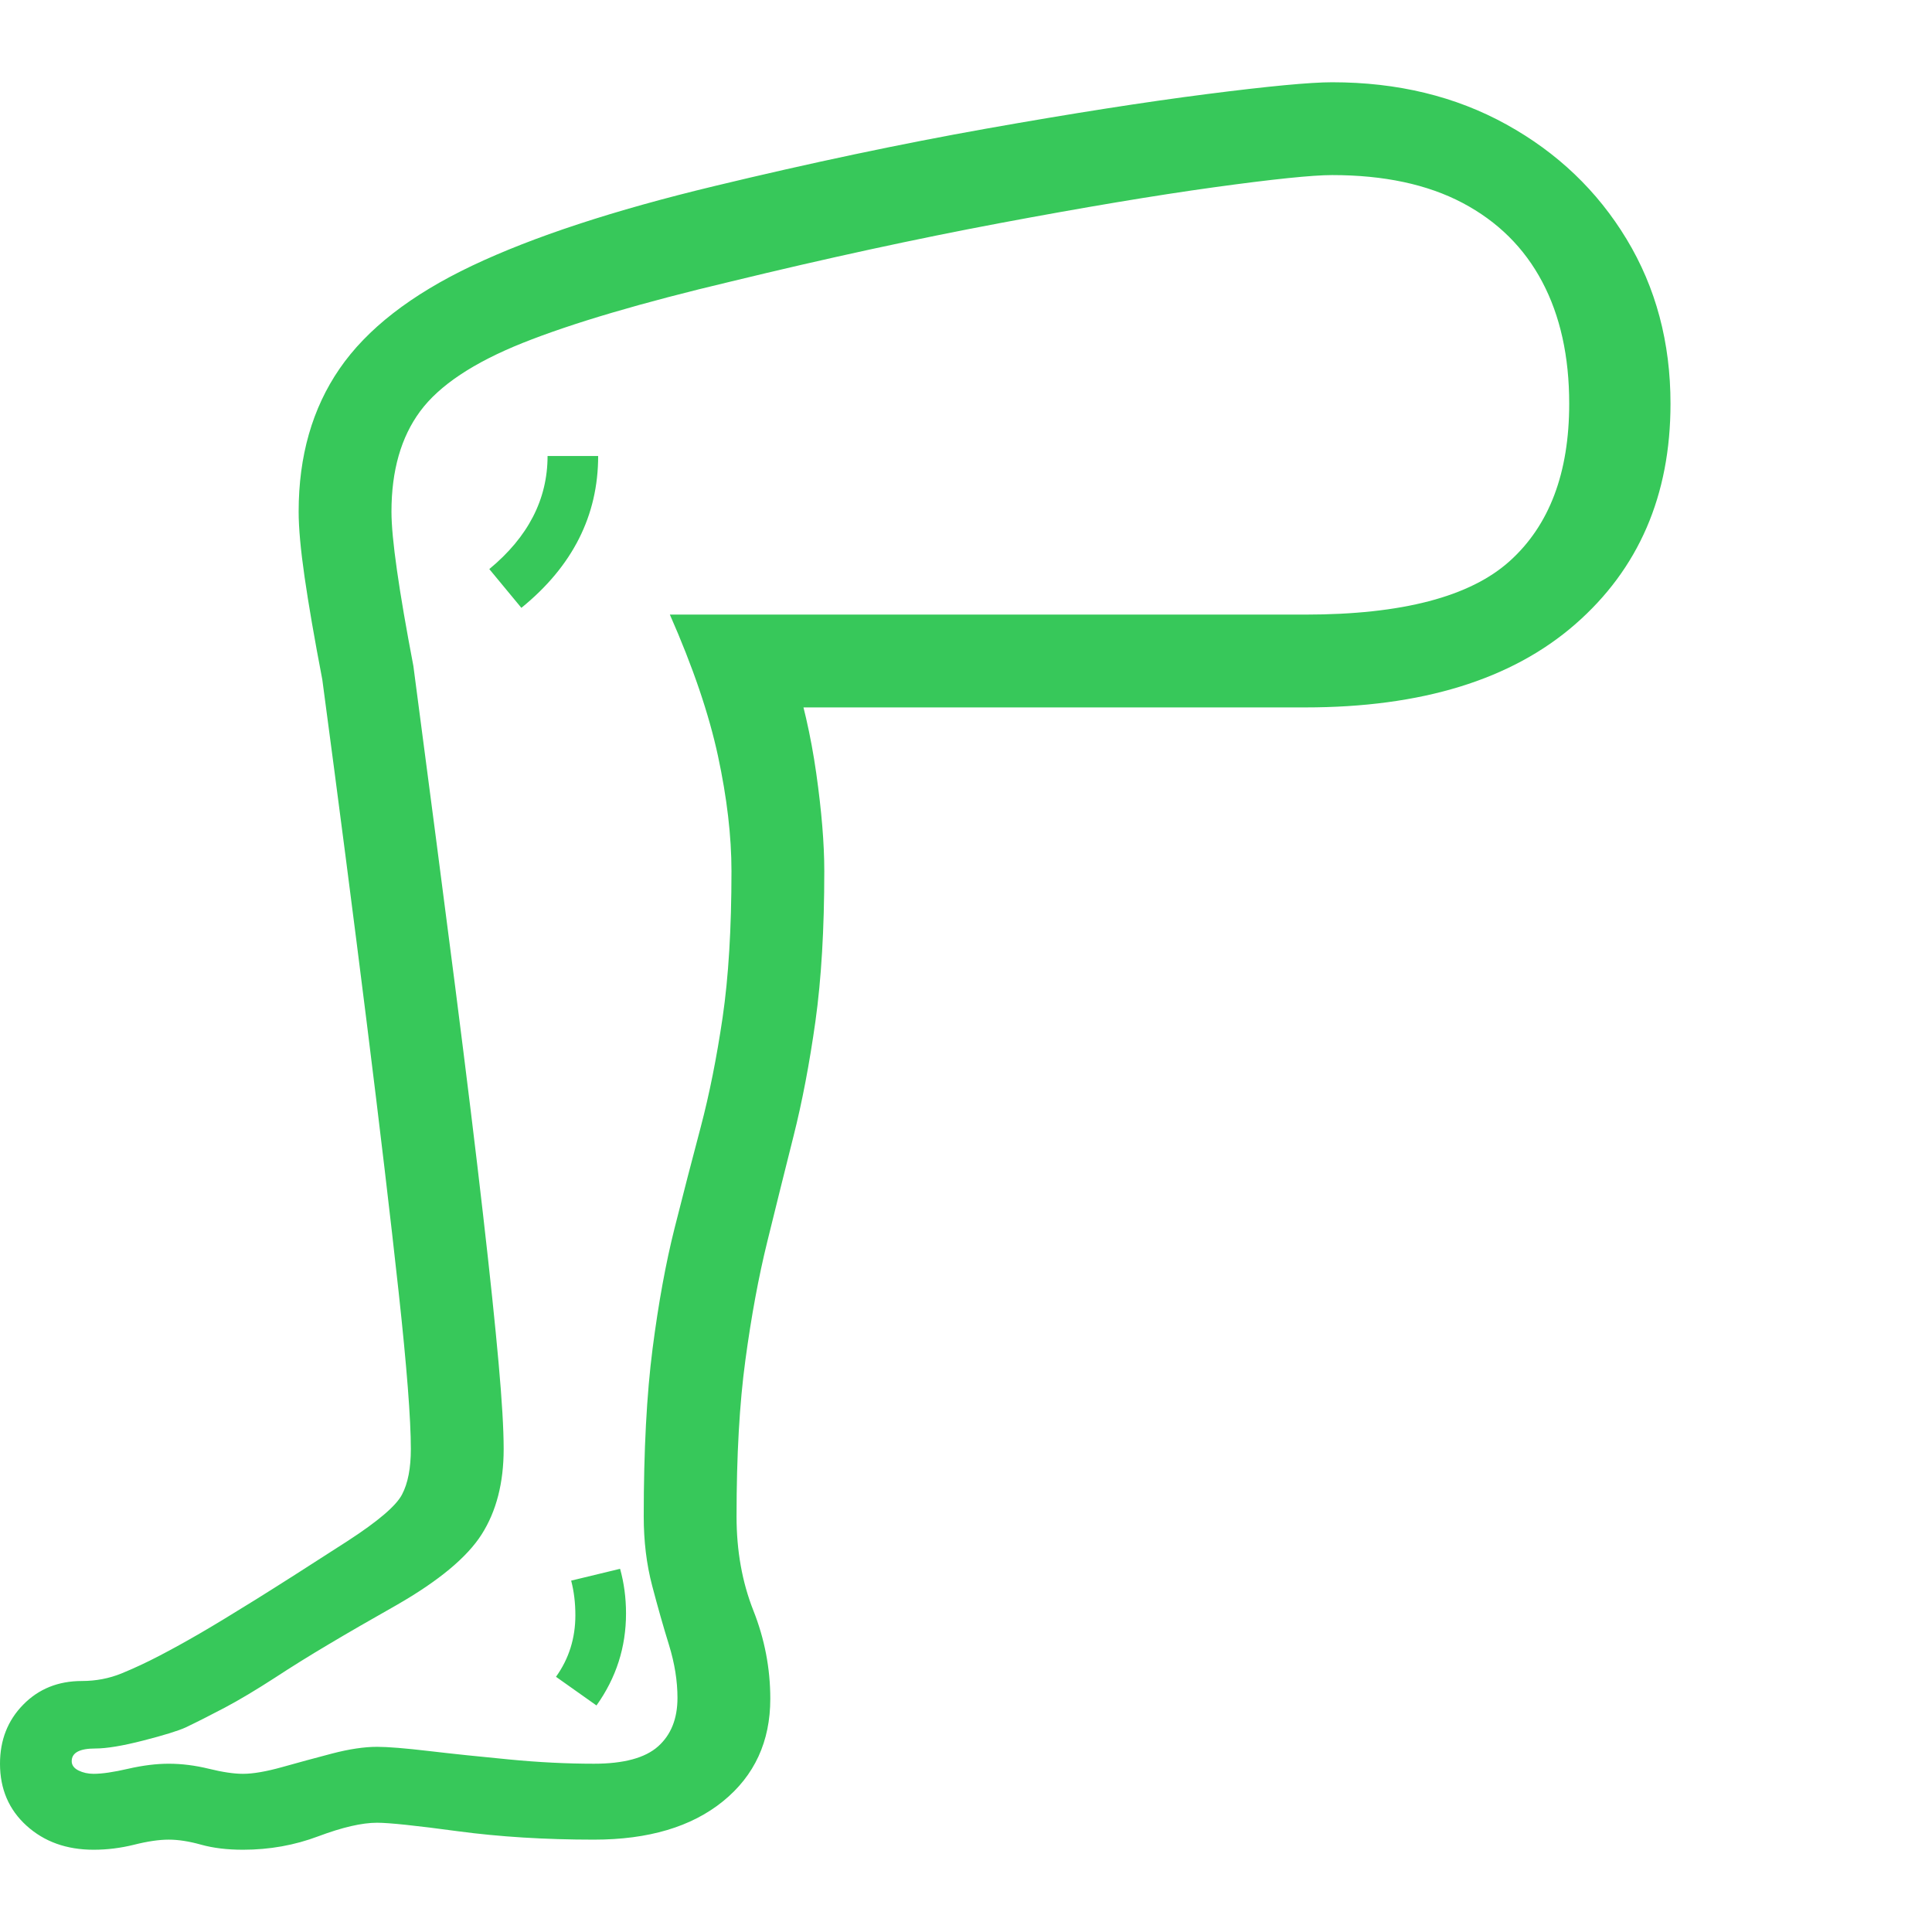 <svg version="1.1" xmlns="http://www.w3.org/2000/svg" style="fill:rgba(0,0,0,1.0)" width="256" height="256" viewBox="0 0 35.781 32.734"><path fill="rgb(55, 200, 90)" d="M1.734 32.734 C1.234 32.734 0.82 32.586 0.492 32.289 C0.164 31.992 0 31.609 0 31.141 C0 30.703 0.143 30.339 0.43 30.047 C0.716 29.755 1.078 29.609 1.516 29.609 C1.776 29.609 2.021 29.562 2.25 29.469 C2.479 29.375 2.714 29.266 2.953 29.141 C3.193 29.016 3.443 28.878 3.703 28.727 C3.964 28.576 4.307 28.367 4.734 28.102 C5.161 27.836 5.729 27.474 6.438 27.016 C7 26.651 7.336 26.365 7.445 26.156 C7.555 25.948 7.609 25.667 7.609 25.312 C7.609 24.76 7.534 23.792 7.383 22.406 C7.232 21.021 7.034 19.349 6.789 17.391 C6.544 15.432 6.271 13.323 5.969 11.062 C5.823 10.302 5.714 9.669 5.641 9.164 C5.568 8.659 5.531 8.255 5.531 7.953 C5.531 6.922 5.784 6.039 6.289 5.305 C6.794 4.57 7.612 3.935 8.742 3.398 C9.872 2.862 11.37 2.37 13.234 1.922 C15.005 1.495 16.682 1.141 18.266 0.859 C19.849 0.578 21.211 0.365 22.352 0.219 C23.492 0.073 24.266 -0 24.672 -0 C25.88 -0 26.956 0.26 27.898 0.781 C28.841 1.302 29.583 2.01 30.125 2.906 C30.667 3.802 30.938 4.818 30.938 5.953 C30.938 7.651 30.349 9.013 29.172 10.039 C27.995 11.065 26.328 11.578 24.172 11.578 L13.781 11.578 L14.656 10.797 C14.865 11.432 15.018 12.099 15.117 12.797 C15.216 13.495 15.266 14.099 15.266 14.609 C15.266 15.682 15.211 16.609 15.102 17.391 C14.992 18.172 14.857 18.883 14.695 19.523 C14.534 20.164 14.372 20.812 14.211 21.469 C14.049 22.125 13.914 22.857 13.805 23.664 C13.695 24.471 13.641 25.437 13.641 26.562 C13.641 27.198 13.745 27.779 13.953 28.305 C14.161 28.831 14.266 29.375 14.266 29.938 C14.266 30.729 13.974 31.362 13.391 31.836 C12.807 32.31 12.01 32.547 11 32.547 C10.094 32.547 9.253 32.495 8.477 32.391 C7.701 32.286 7.203 32.234 6.984 32.234 C6.703 32.234 6.341 32.318 5.898 32.484 C5.456 32.651 4.99 32.734 4.5 32.734 C4.208 32.734 3.951 32.703 3.727 32.641 C3.503 32.578 3.302 32.547 3.125 32.547 C2.948 32.547 2.734 32.578 2.484 32.641 C2.234 32.703 1.984 32.734 1.734 32.734 Z M11.047 30.062 L10.297 29.531 C10.536 29.198 10.656 28.818 10.656 28.391 C10.656 28.161 10.63 27.948 10.578 27.75 L11.484 27.531 C11.557 27.792 11.594 28.068 11.594 28.359 C11.594 28.984 11.411 29.552 11.047 30.062 Z M1.734 31.328 C1.891 31.328 2.104 31.297 2.375 31.234 C2.646 31.172 2.896 31.141 3.125 31.141 C3.365 31.141 3.612 31.172 3.867 31.234 C4.122 31.297 4.333 31.328 4.5 31.328 C4.688 31.328 4.93 31.286 5.227 31.203 C5.523 31.12 5.831 31.036 6.148 30.953 C6.466 30.87 6.745 30.828 6.984 30.828 C7.182 30.828 7.503 30.854 7.945 30.906 C8.388 30.958 8.883 31.01 9.43 31.062 C9.977 31.115 10.5 31.141 11 31.141 C11.552 31.141 11.948 31.034 12.188 30.82 C12.427 30.607 12.547 30.307 12.547 29.922 C12.547 29.609 12.495 29.284 12.391 28.945 C12.286 28.607 12.182 28.24 12.078 27.844 C11.974 27.448 11.922 27.021 11.922 26.562 C11.922 25.333 11.977 24.297 12.086 23.453 C12.195 22.609 12.331 21.867 12.492 21.227 C12.654 20.586 12.815 19.961 12.977 19.352 C13.138 18.742 13.273 18.065 13.383 17.32 C13.492 16.576 13.547 15.672 13.547 14.609 C13.547 13.964 13.464 13.253 13.297 12.477 C13.13 11.701 12.833 10.828 12.406 9.859 L24.172 9.859 C25.964 9.859 27.227 9.529 27.961 8.867 C28.695 8.206 29.062 7.234 29.062 5.953 C29.062 5.078 28.896 4.326 28.562 3.695 C28.229 3.065 27.737 2.578 27.086 2.234 C26.435 1.891 25.63 1.719 24.672 1.719 C24.307 1.719 23.578 1.794 22.484 1.945 C21.391 2.096 20.068 2.318 18.516 2.609 C16.964 2.901 15.307 3.26 13.547 3.688 C11.88 4.083 10.591 4.464 9.68 4.828 C8.768 5.193 8.135 5.615 7.781 6.094 C7.427 6.573 7.25 7.193 7.25 7.953 C7.25 8.203 7.284 8.565 7.352 9.039 C7.419 9.513 7.521 10.104 7.656 10.812 C7.958 13.104 8.216 15.083 8.43 16.75 C8.643 18.417 8.815 19.82 8.945 20.961 C9.076 22.102 9.172 23.021 9.234 23.719 C9.297 24.417 9.328 24.948 9.328 25.312 C9.328 25.938 9.193 26.464 8.922 26.891 C8.651 27.318 8.125 27.755 7.344 28.203 C6.865 28.474 6.445 28.716 6.086 28.93 C5.727 29.143 5.396 29.349 5.094 29.547 C4.74 29.776 4.43 29.961 4.164 30.102 C3.898 30.242 3.656 30.365 3.438 30.469 C3.302 30.531 3.042 30.612 2.656 30.711 C2.271 30.81 1.974 30.859 1.766 30.859 C1.474 30.859 1.328 30.937 1.328 31.094 C1.328 31.167 1.37 31.224 1.453 31.266 C1.536 31.307 1.63 31.328 1.734 31.328 Z M9.656 9.734 L9.062 9.016 C9.781 8.422 10.141 7.724 10.141 6.922 L11.078 6.922 C11.078 8.026 10.604 8.964 9.656 9.734 Z M35.781 27.344" /></svg>